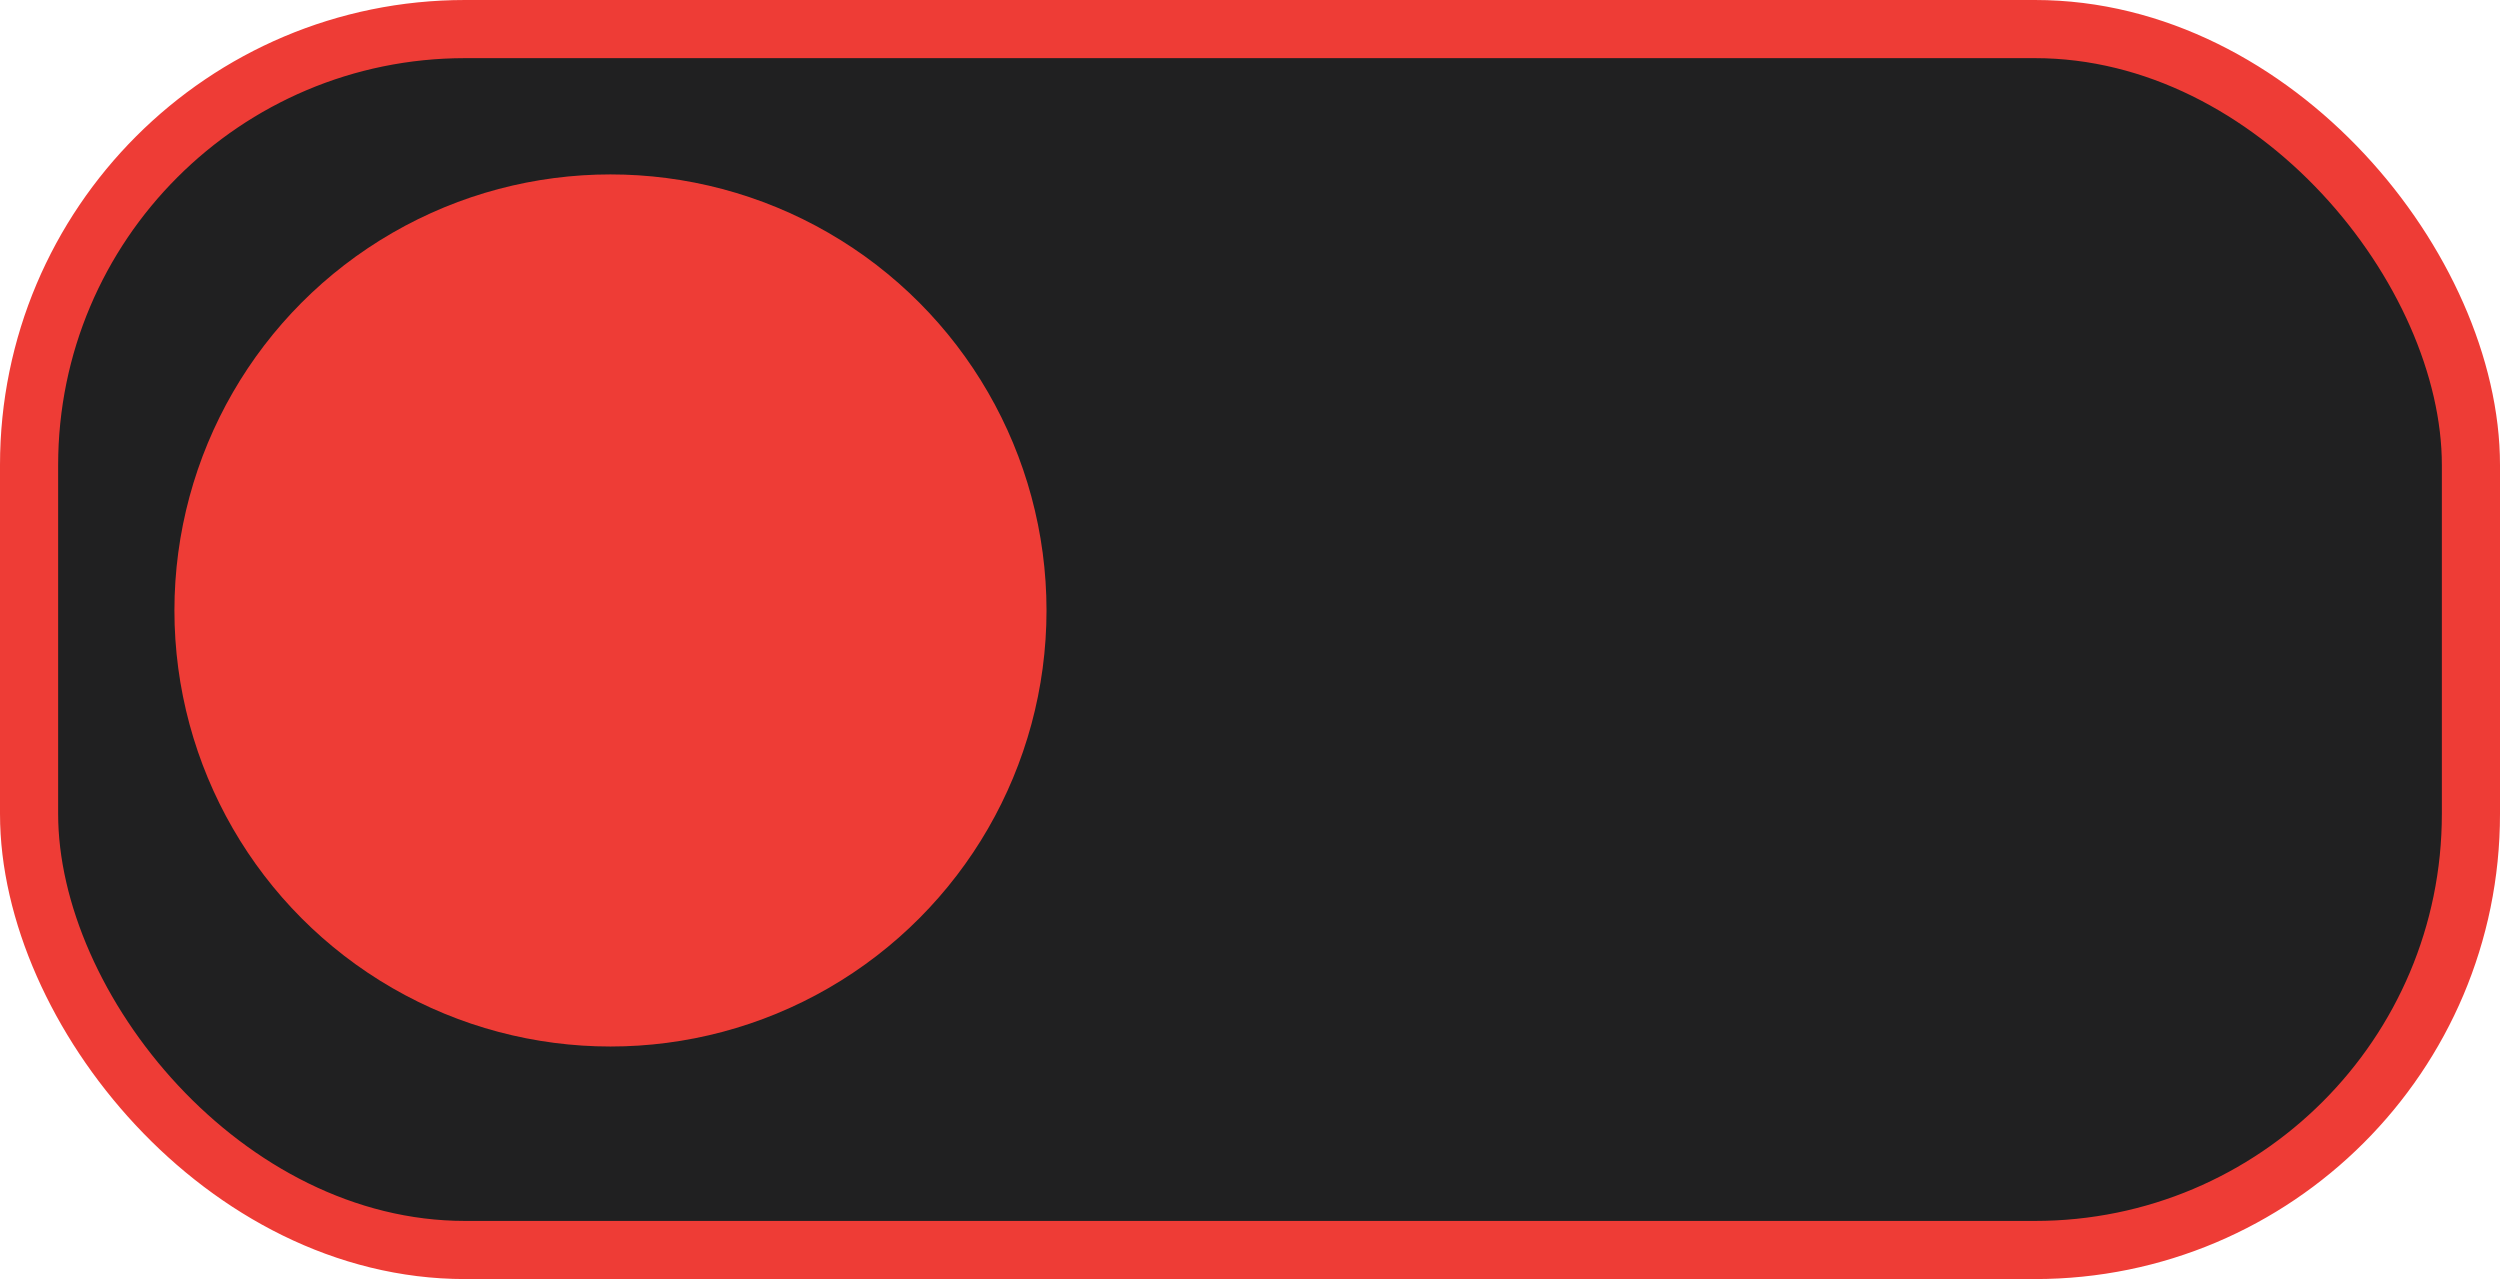 <svg width="43" height="22" viewBox="0 0 43 22" fill="none" xmlns="http://www.w3.org/2000/svg">
<rect x="0.5" y="0.5" width="42" height="21" rx="7.5" fill="#202021" stroke="#EE3C36"/>
<circle cx="10.5" cy="10.5" r="7.5" fill="#EE3C36"/>
</svg>
